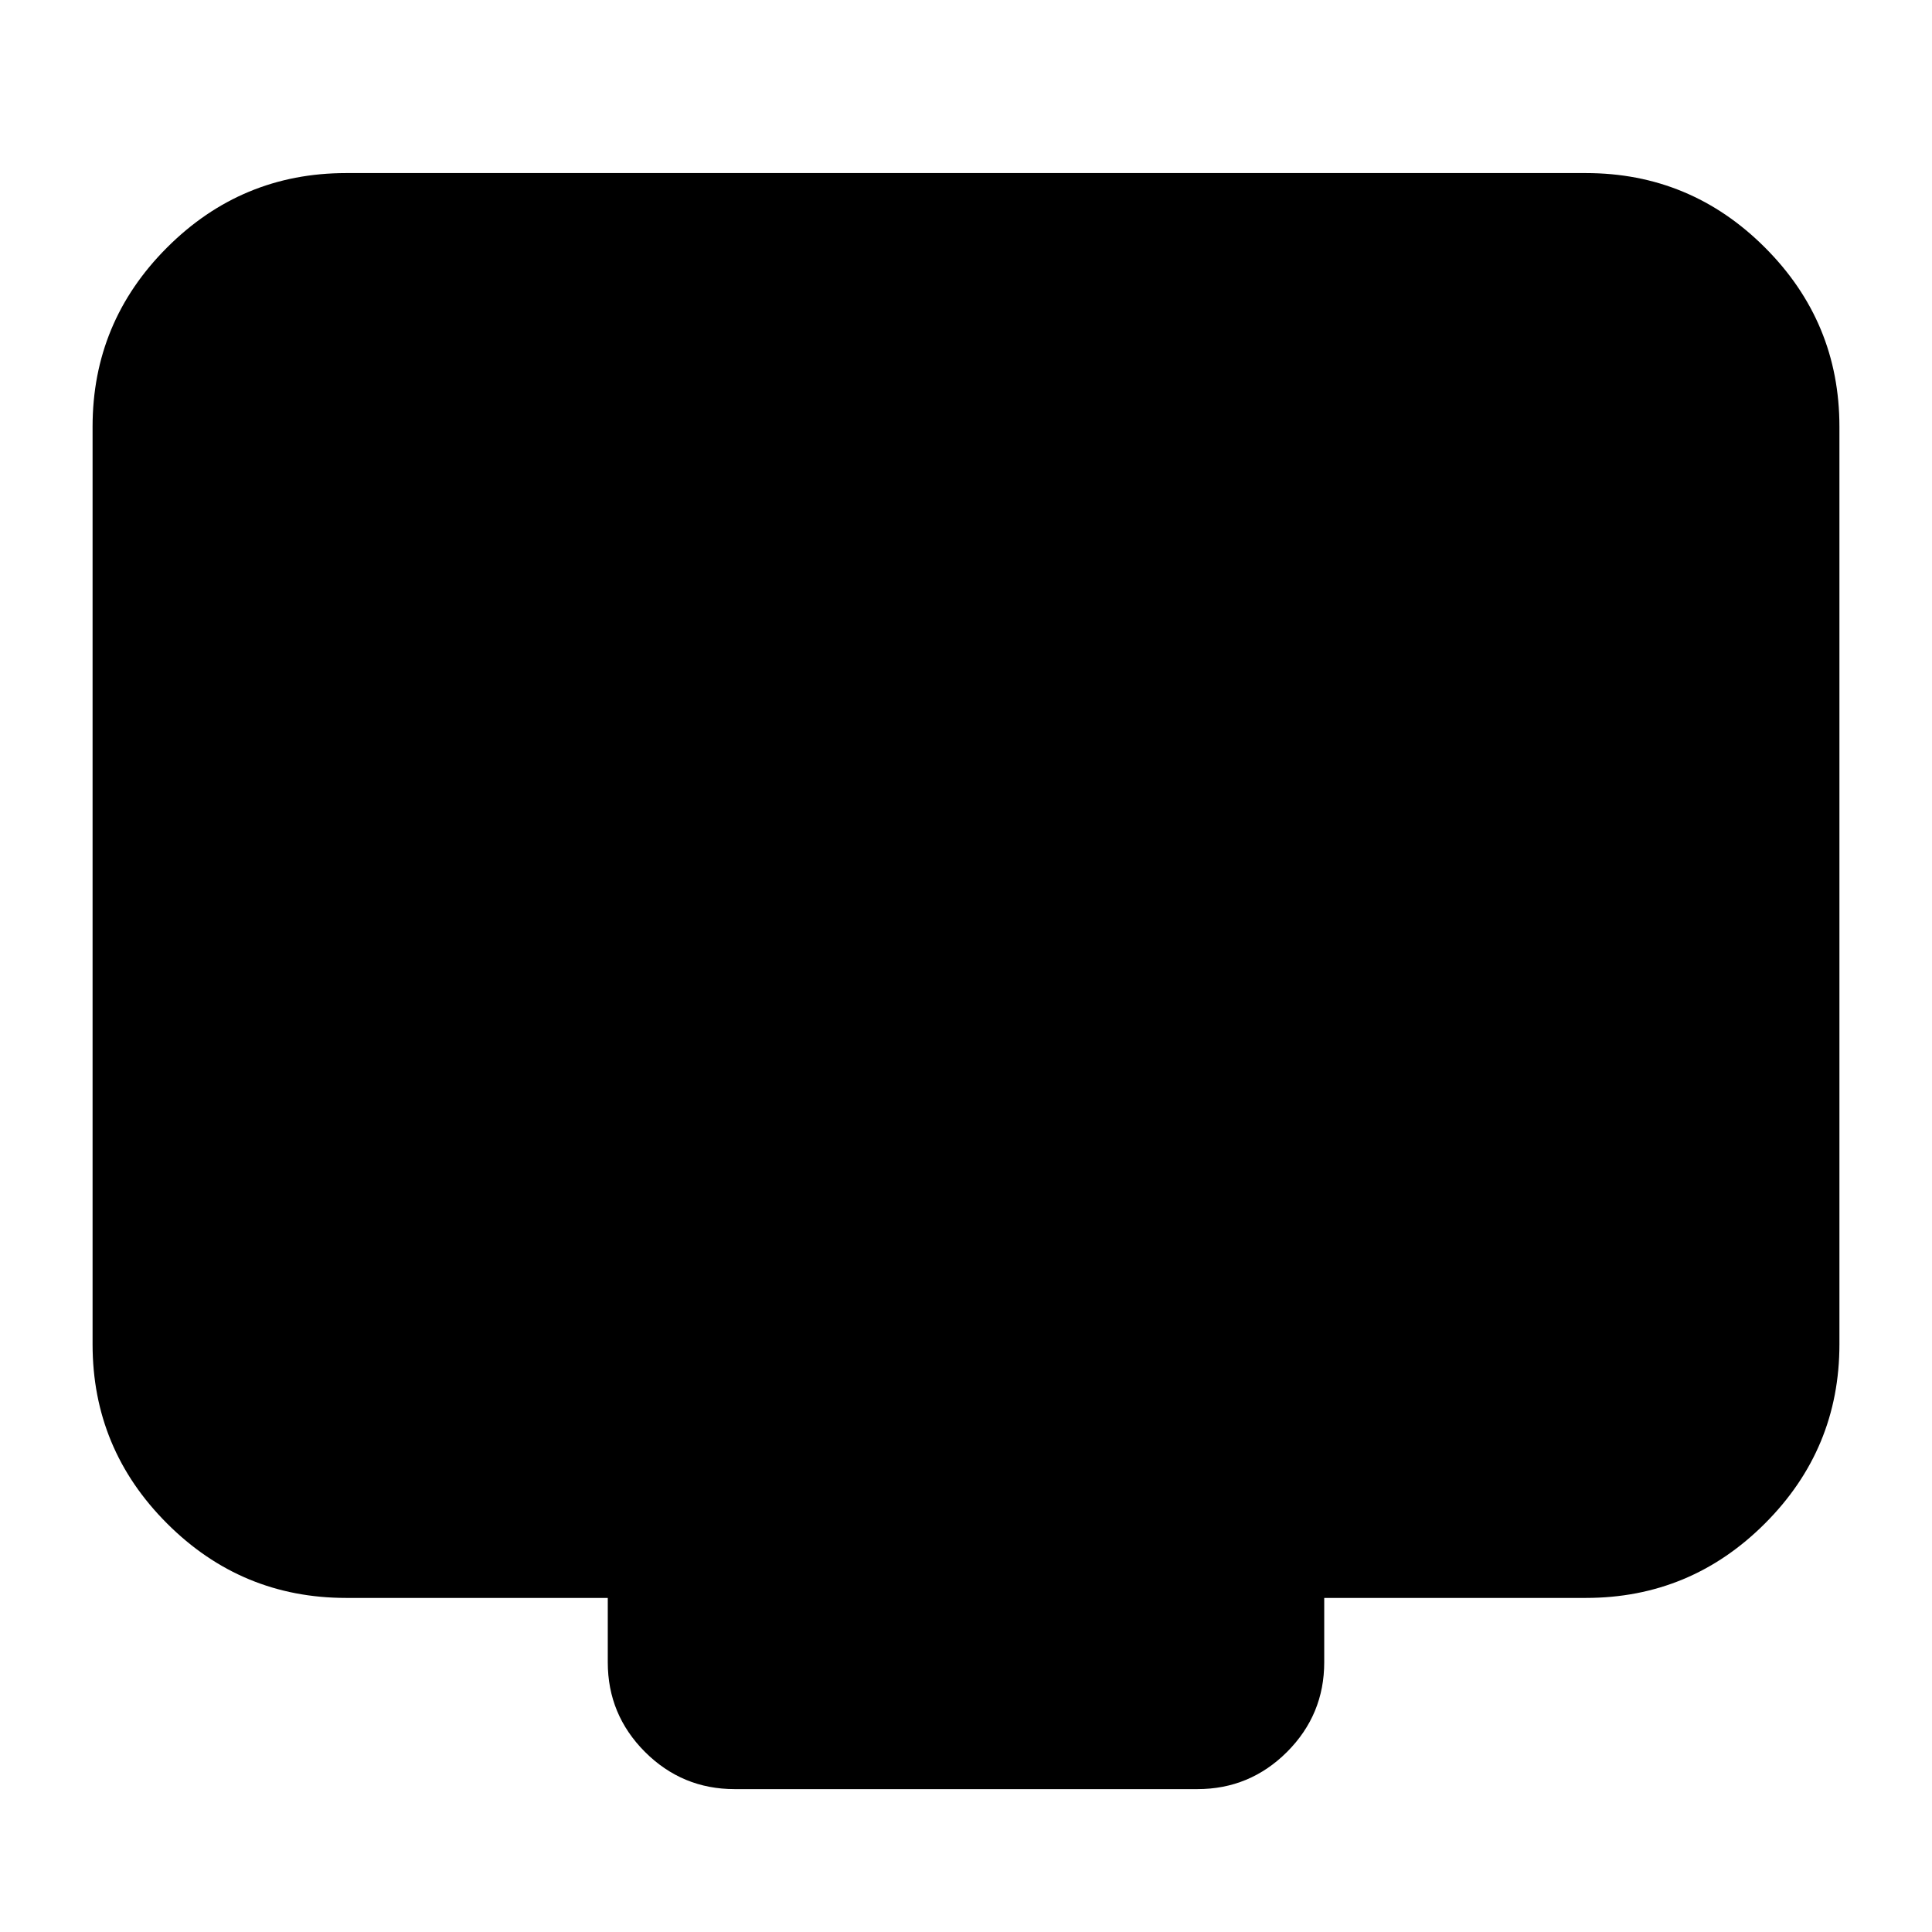 <svg xmlns="http://www.w3.org/2000/svg" height="24" width="24"><path d="M9.125 22.225Q8.475 22.225 8.012 21.763Q7.55 21.3 7.55 20.65V19.85H4.3Q3 19.85 2.075 18.925Q1.15 18 1.15 16.7V5.3Q1.15 4 2.075 3.075Q3 2.15 4.3 2.15H19.7Q21 2.15 21.925 3.075Q22.85 4 22.85 5.3V16.7Q22.85 18 21.925 18.925Q21 19.85 19.7 19.85H16.45V20.65Q16.45 21.3 15.988 21.763Q15.525 22.225 14.875 22.225Z"/></svg>
